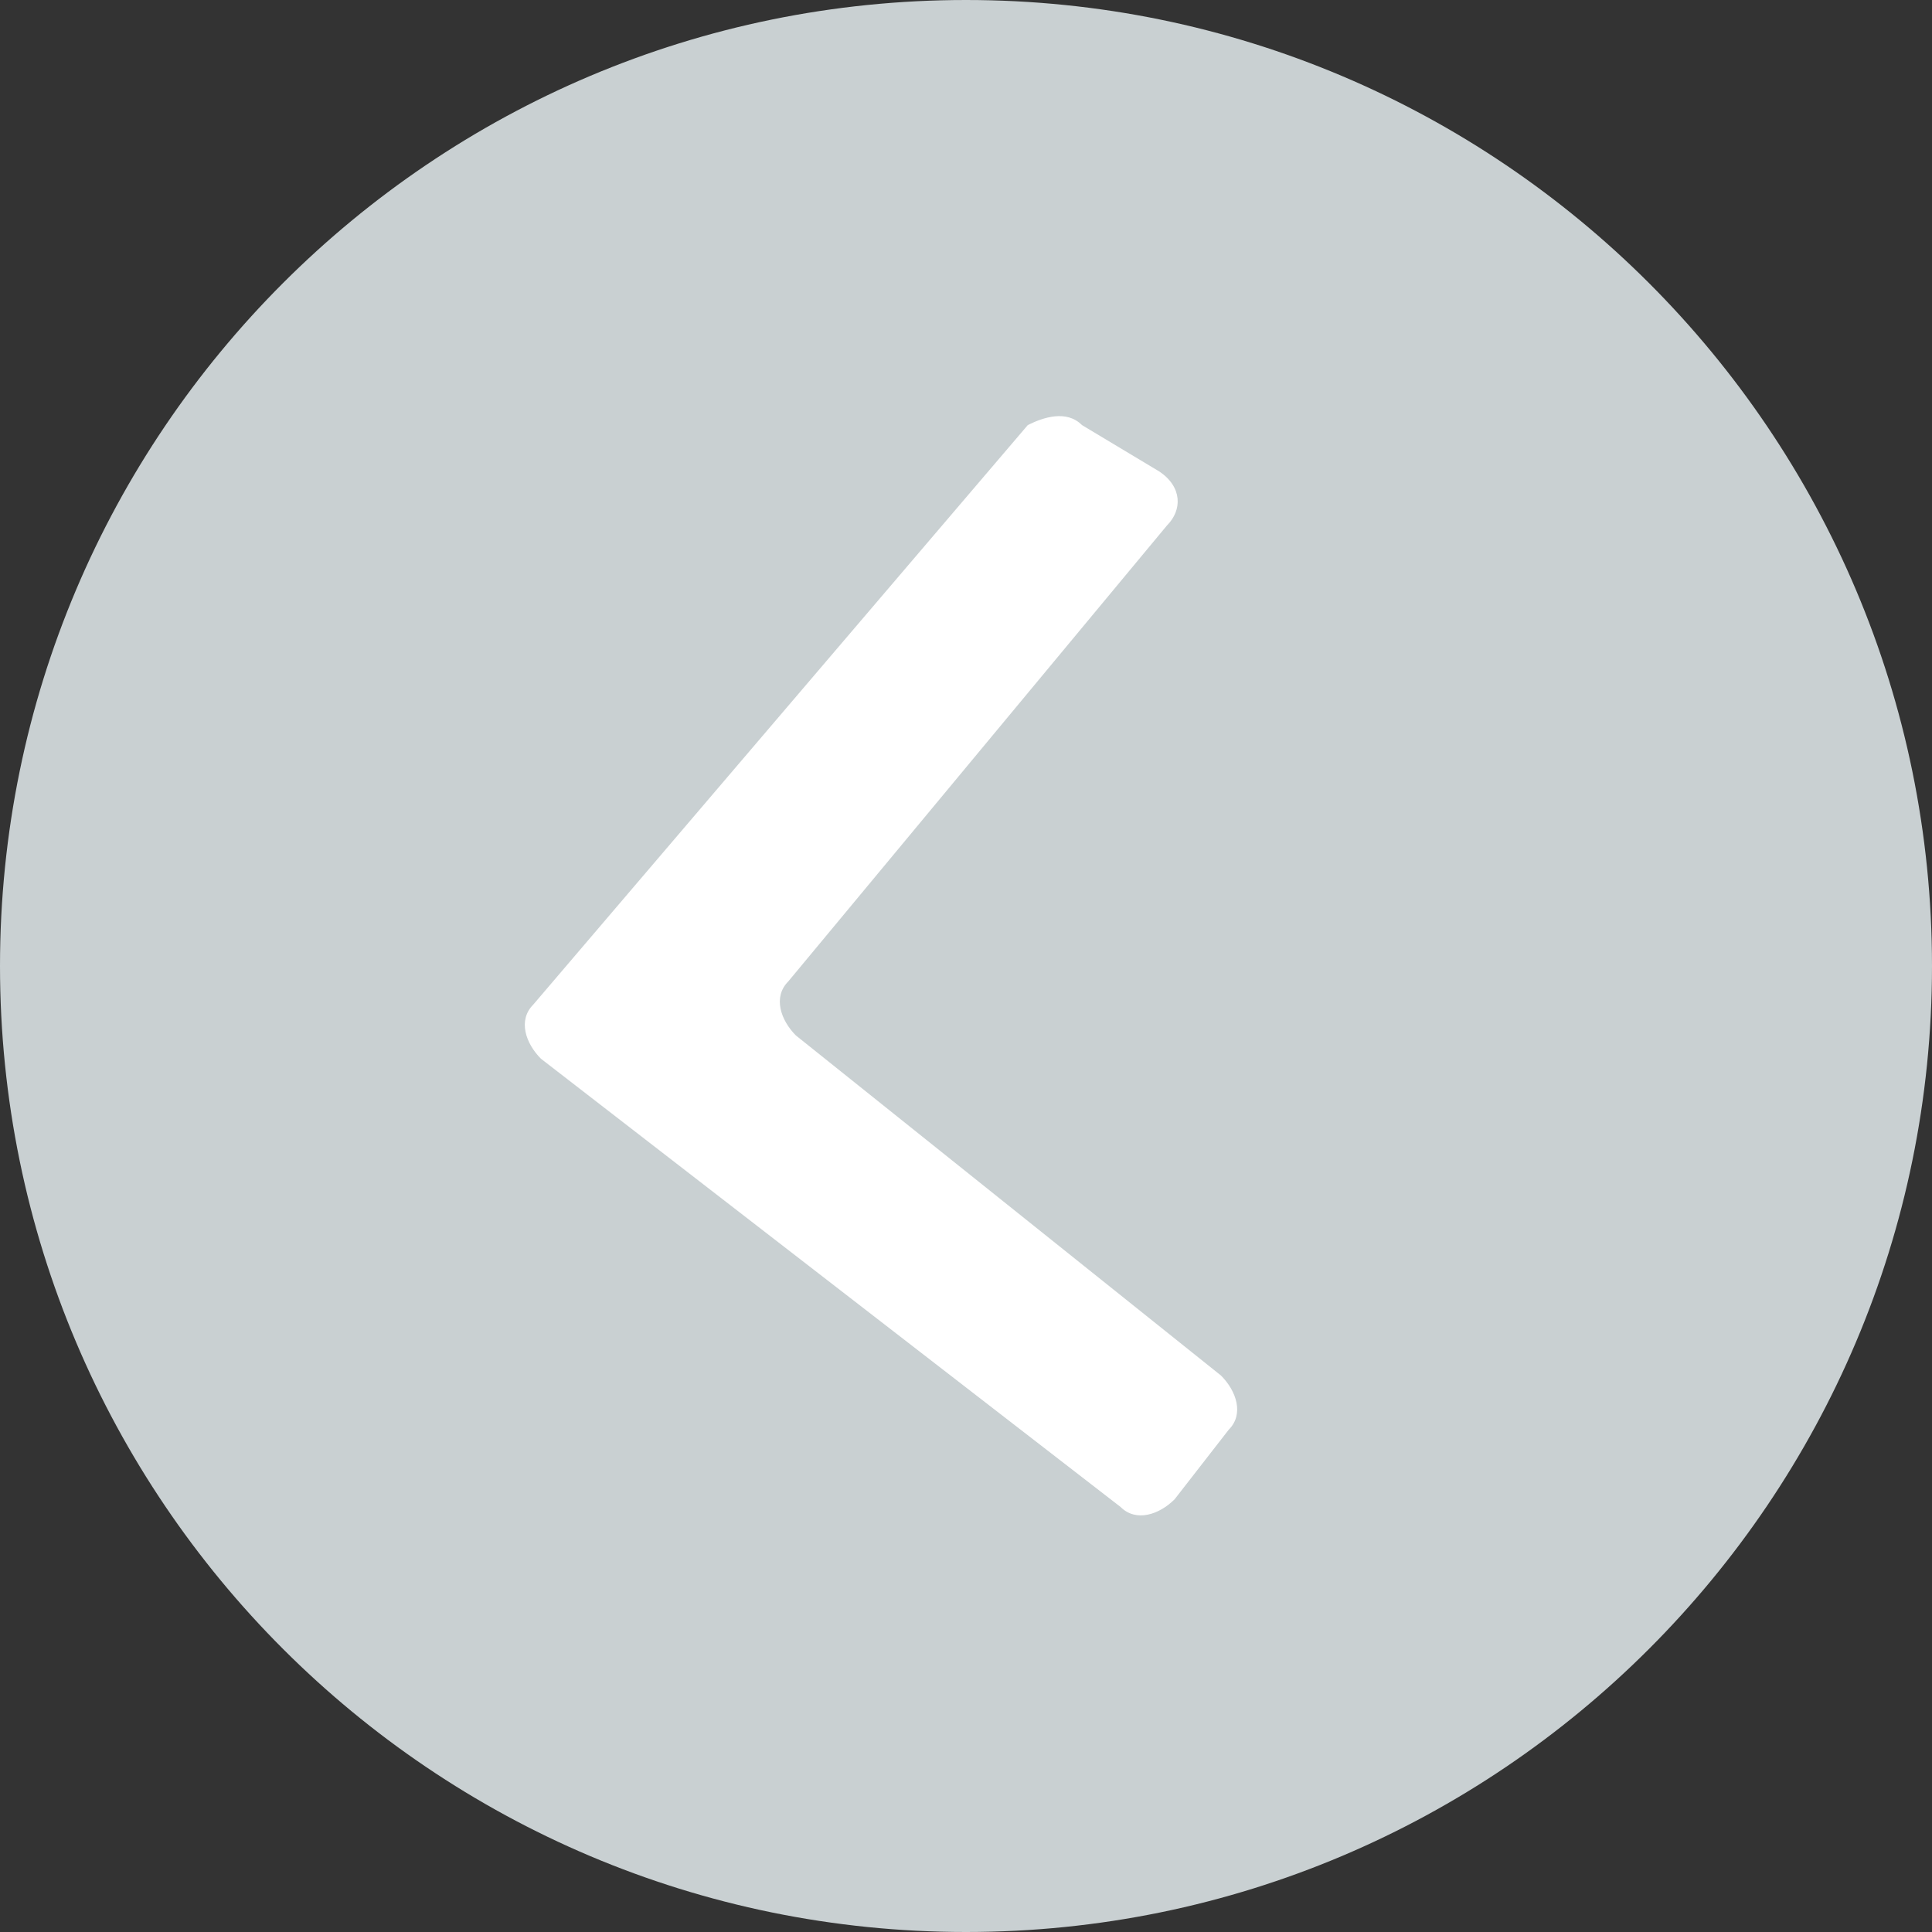 <?xml version="1.0" encoding="utf-8"?>
<!-- Generator: Adobe Illustrator 22.1.0, SVG Export Plug-In . SVG Version: 6.00 Build 0)  -->
<svg version="1.1" id="Layer_1" xmlns="http://www.w3.org/2000/svg" xmlns:xlink="http://www.w3.org/1999/xlink" x="0px" y="0px"
	 viewBox="0 0 25 25" style="enable-background:new 0 0 25 25;" xml:space="preserve">
<rect x="0" y="0" width="25" height="25" fill="#333333" stroke="none"/>
<style type="text/css">
	.st0{clip-path:url(#SVGID_2_);fill:#C9D0D2;}
	.st1{fill:#FFFFFF;}
</style>
<g>
	<g>
		<g>
			<g>
				<defs>
					<rect id="SVGID_1_" width="25" height="25"/>
				</defs>
				<clipPath id="SVGID_2_">
					<use xlink:href="#SVGID_1_"  style="overflow:visible;"/>
				</clipPath>
				<path class="st0" d="M12.5,25C19.4,25,25,19.4,25,12.5S19.4,0,12.5,0S0,5.6,0,12.5S5.6,25,12.5,25"/>
			</g>
		</g>
	</g>
</g>
<path class="st1" d="M14,5.5l1,0.6c0.3,0.2,0.3,0.5,0.1,0.7l-4.9,5.9c-0.2,0.2-0.1,0.5,0.1,0.7l5.5,4.4c0.2,0.2,0.3,0.5,0.1,0.7
	l-0.7,0.9c-0.2,0.2-0.5,0.3-0.7,0.1L7,13.7c-0.2-0.2-0.3-0.5-0.1-0.7l6.4-7.5C13.5,5.4,13.8,5.3,14,5.5z"/>
</svg>
